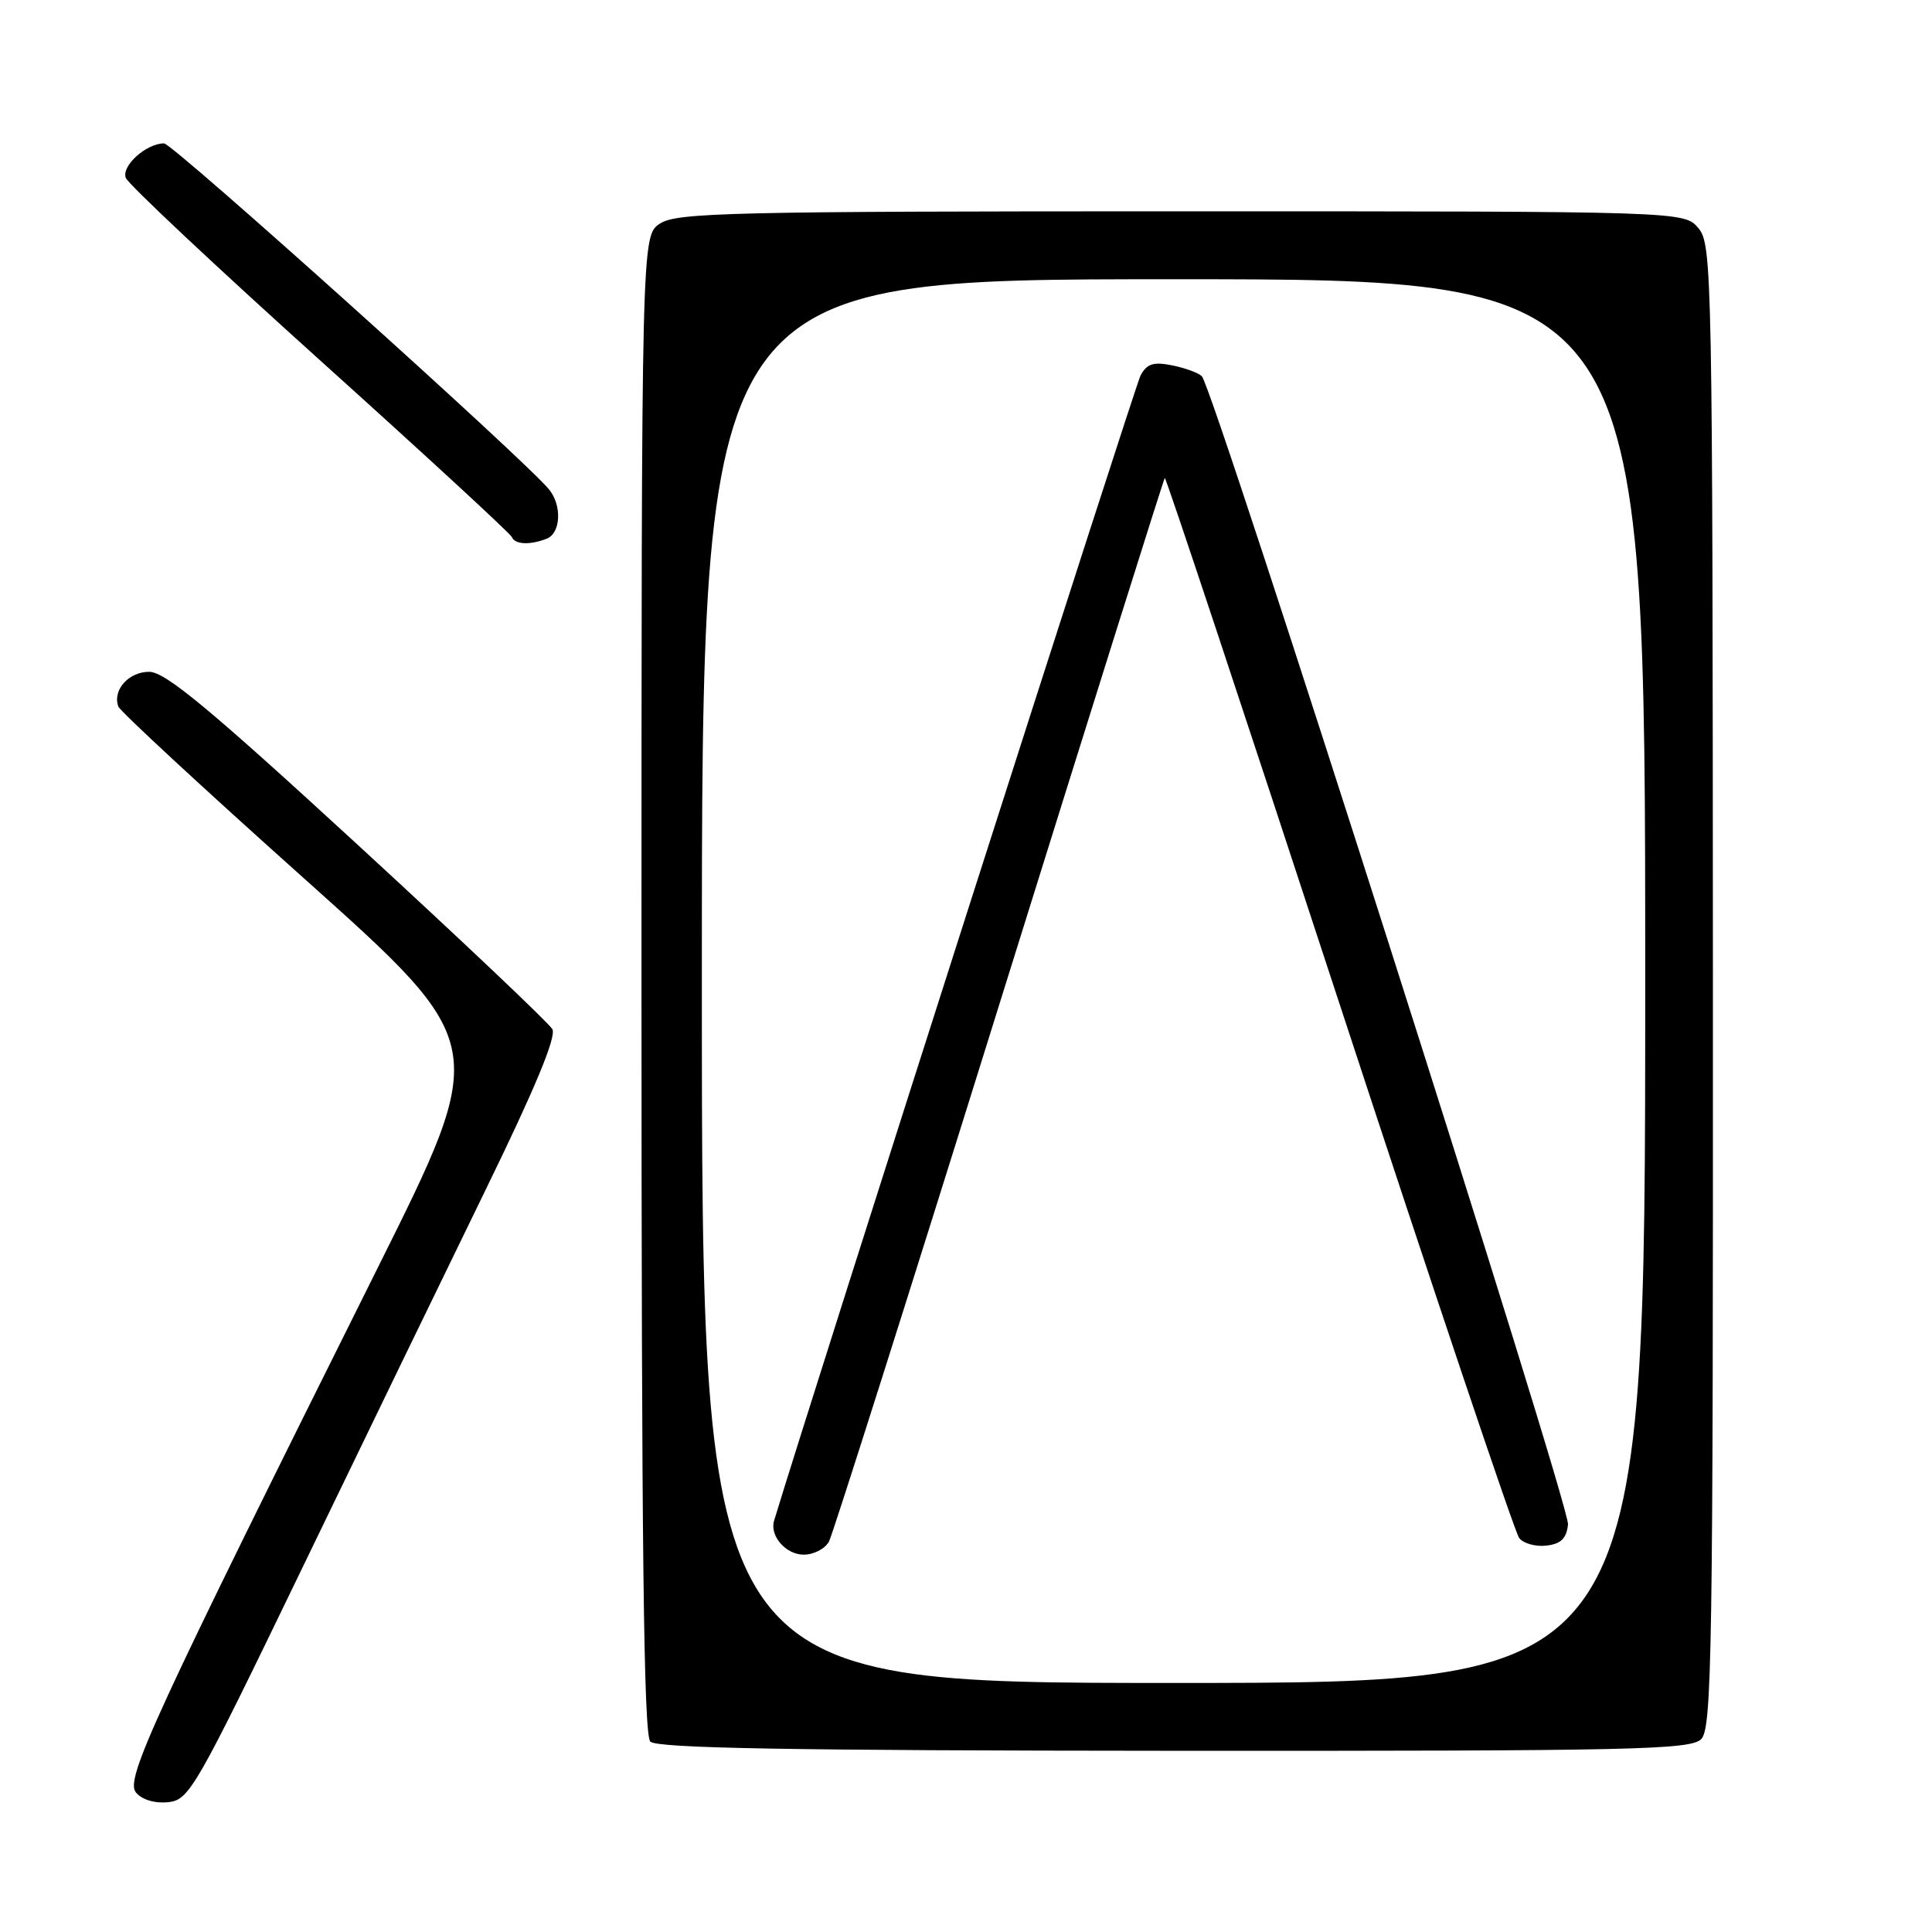 <?xml version="1.0" encoding="UTF-8" standalone="no"?>
<!DOCTYPE svg PUBLIC "-//W3C//DTD SVG 1.1//EN" "http://www.w3.org/Graphics/SVG/1.1/DTD/svg11.dtd" >
<svg xmlns="http://www.w3.org/2000/svg" xmlns:xlink="http://www.w3.org/1999/xlink" version="1.1" viewBox="0 0 256 256">
 <g >
 <path fill="currentColor"
d=" M 39.94 208.00 C 48.04 191.22 59.02 168.58 64.34 157.67 C 70.89 144.25 73.75 137.37 73.19 136.37 C 72.74 135.56 61.14 124.58 47.43 111.97 C 27.83 93.95 21.92 89.04 19.79 89.02 C 17.06 89.00 14.88 91.43 15.68 93.62 C 15.90 94.24 27.05 104.56 40.46 116.55 C 64.83 138.36 64.83 138.36 50.08 167.93 C 20.18 227.90 16.56 235.76 18.01 237.51 C 18.81 238.47 20.49 238.98 22.27 238.80 C 25.08 238.51 25.88 237.10 39.94 208.00 Z  M 225.42 230.44 C 226.84 229.02 227.00 218.96 226.97 130.68 C 226.93 36.14 226.86 32.42 225.06 30.25 C 223.18 28.00 223.18 28.00 156.55 28.00 C 96.91 28.00 89.67 28.17 87.46 29.62 C 85.00 31.23 85.00 31.23 85.00 130.42 C 85.00 204.99 85.29 229.89 86.17 230.77 C 87.05 231.65 104.74 231.96 155.59 231.99 C 216.56 232.02 224.00 231.86 225.42 230.44 Z  M 72.42 71.39 C 74.31 70.67 74.50 66.99 72.75 64.85 C 69.61 60.99 22.89 19.00 21.74 19.00 C 19.38 19.00 16.06 21.99 16.67 23.57 C 16.98 24.40 28.55 35.26 42.37 47.71 C 56.19 60.15 67.65 70.71 67.83 71.17 C 68.23 72.15 70.20 72.25 72.42 71.39 Z  M 93.00 130.00 C 93.00 37.00 93.00 37.00 155.50 37.00 C 218.00 37.00 218.00 37.00 218.00 130.00 C 218.00 223.00 218.00 223.00 155.50 223.00 C 93.00 223.00 93.00 223.00 93.00 130.00 Z  M 109.85 204.25 C 110.35 203.29 120.52 171.24 132.43 133.04 C 144.35 94.83 154.20 63.46 154.34 63.33 C 154.48 63.19 164.86 94.45 177.42 132.79 C 189.99 171.13 200.73 203.09 201.30 203.80 C 201.86 204.52 203.49 204.97 204.91 204.80 C 206.83 204.58 207.57 203.86 207.77 202.00 C 208.04 199.52 160.81 51.41 159.25 49.85 C 158.80 49.40 157.03 48.76 155.31 48.41 C 152.83 47.92 151.97 48.19 151.13 49.75 C 150.40 51.13 108.10 183.30 102.57 201.50 C 101.96 203.51 104.13 206.00 106.50 206.00 C 107.84 206.00 109.34 205.21 109.85 204.25 Z "/>
</g>
</svg>